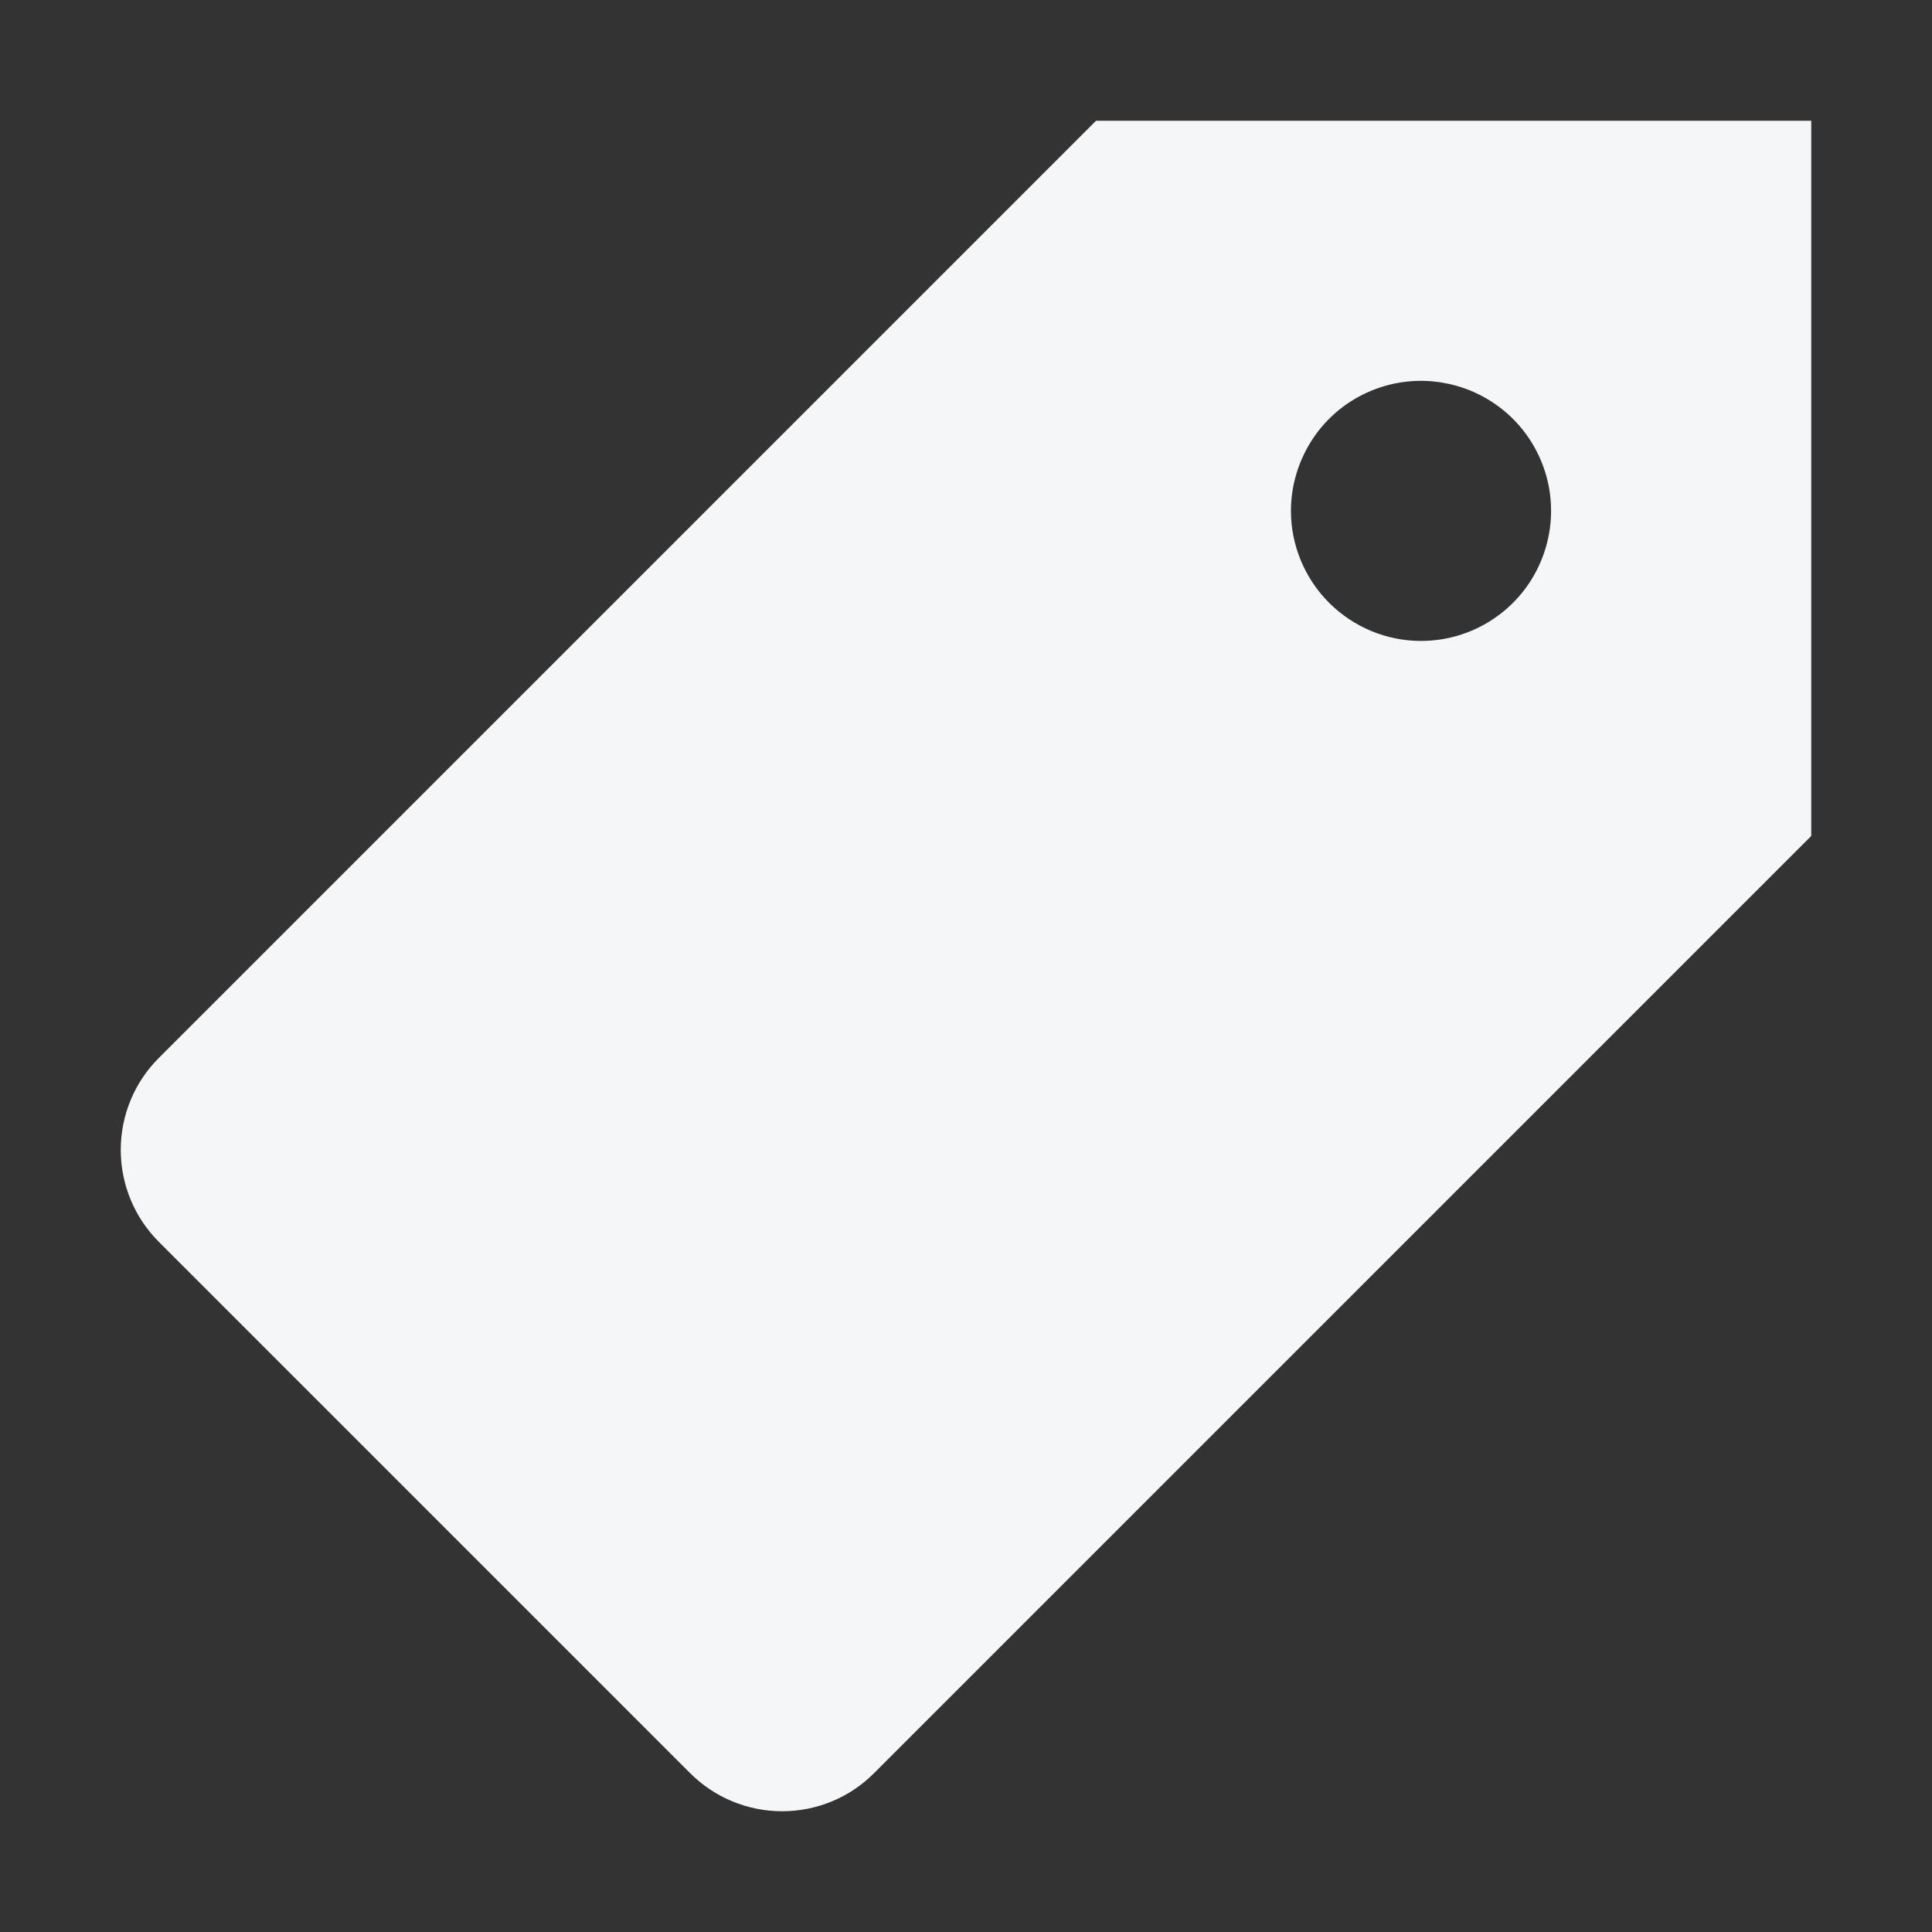 <svg width="16" height="16" viewBox="0 0 16 16" fill="none" xmlns="http://www.w3.org/2000/svg">
<rect x="0" y="0" width="16" height="16" fill="#333333" stroke="none"/>
<path fill-rule="evenodd" clip-rule="evenodd" d="M1.315 8.762C1.113 8.963 1 9.237 1 9.523C1 9.808 1.113 10.082 1.315 10.284L5.716 14.685C5.918 14.887 6.192 15 6.477 15C6.763 15 7.037 14.887 7.238 14.685L15 6.923V1H9.077L1.315 8.762ZM12.367 5.126C12.19 5.245 11.981 5.308 11.768 5.308C11.483 5.308 11.209 5.194 11.007 4.992C10.805 4.79 10.691 4.516 10.691 4.231C10.691 4.018 10.755 3.81 10.873 3.632C10.991 3.455 11.159 3.317 11.356 3.236C11.553 3.154 11.77 3.133 11.978 3.175C12.187 3.216 12.379 3.319 12.53 3.469C12.681 3.62 12.783 3.812 12.825 4.021C12.866 4.23 12.845 4.446 12.763 4.643C12.682 4.84 12.544 5.008 12.367 5.126Z" fill="#F4F6F8"/>
</svg>
